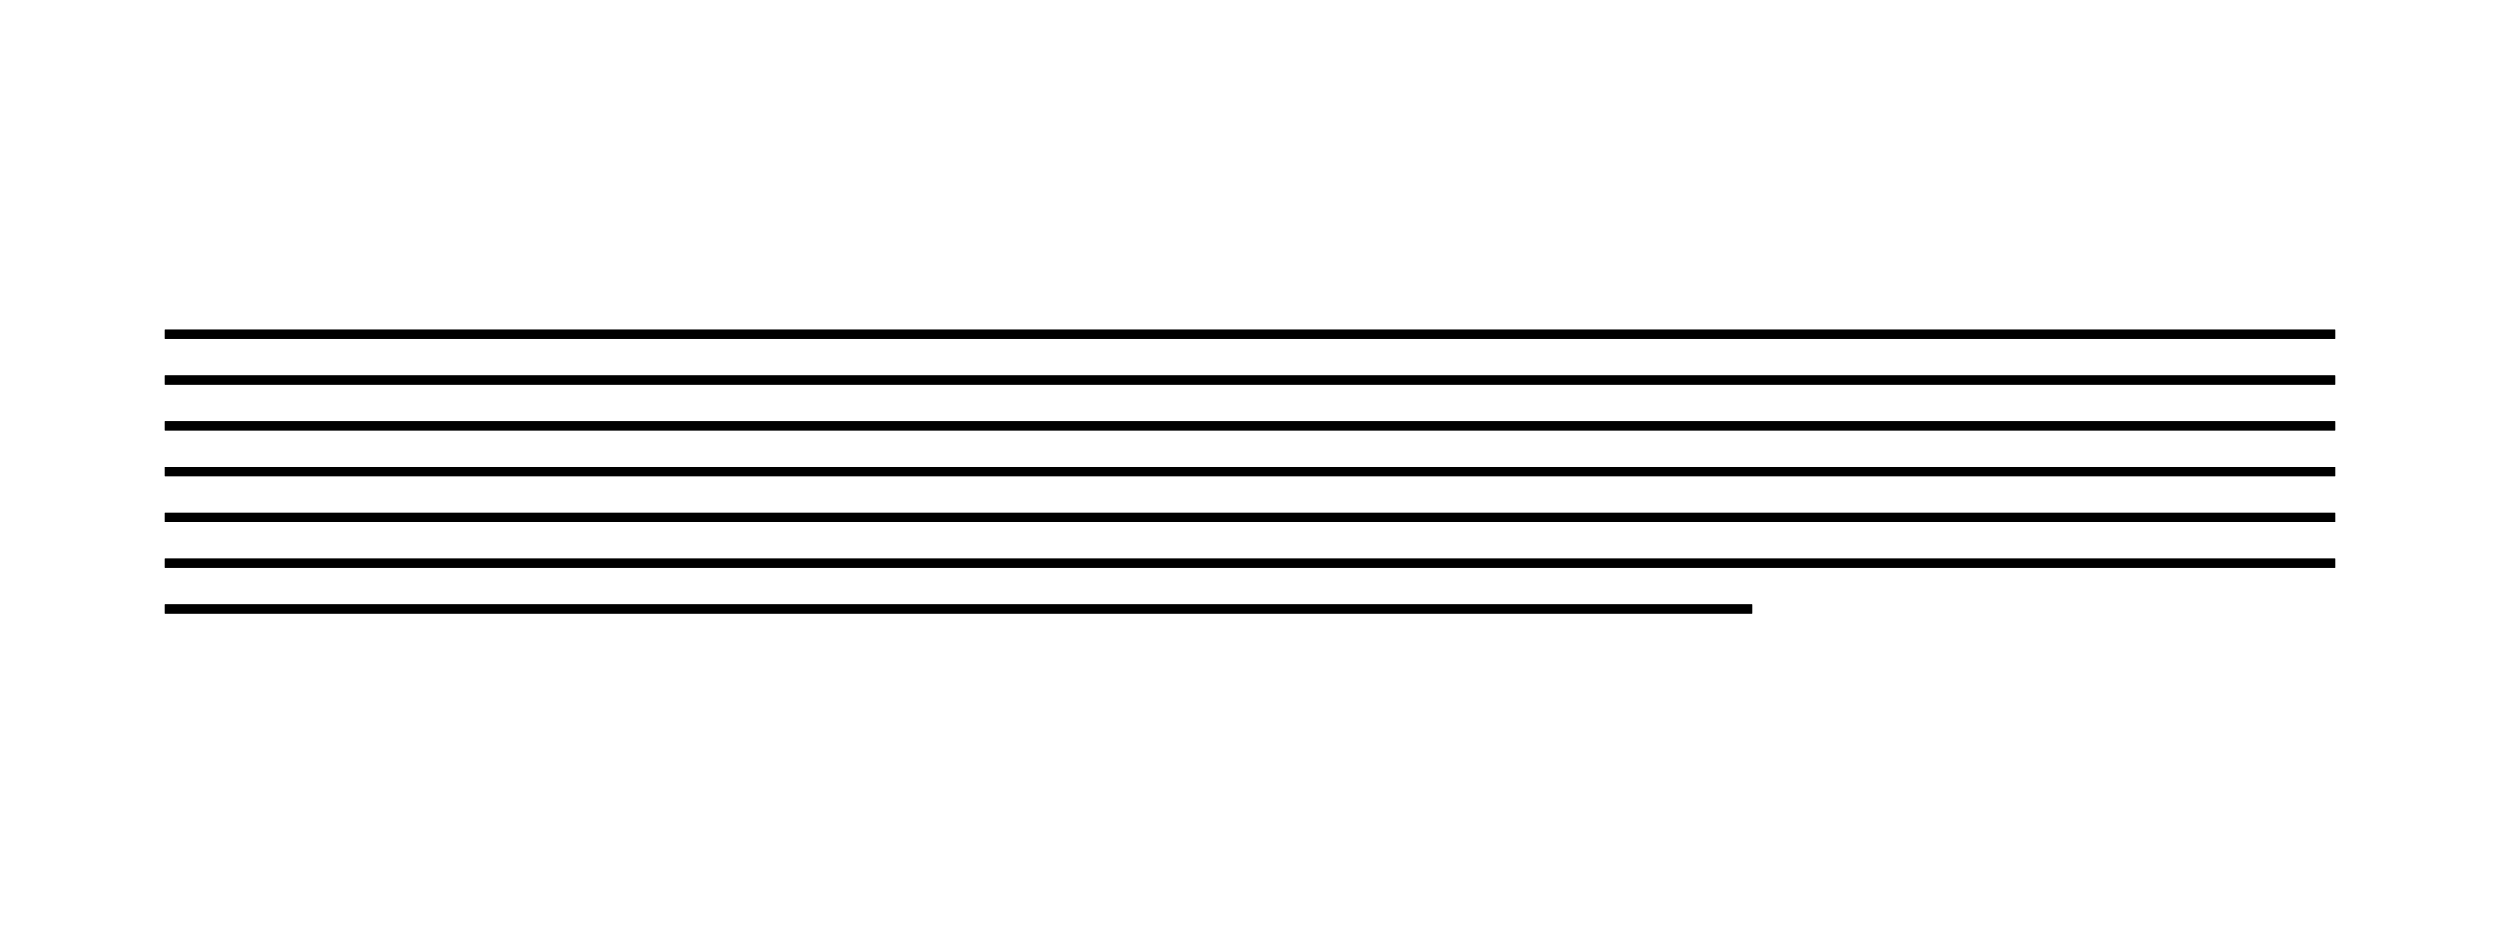 <svg width="273px" height="102px" viewBox="0 0 273 102" version="1.1" xmlns="http://www.w3.org/2000/svg" xmlns:xlink="http://www.w3.org/1999/xlink">
    <!-- Generator: Sketch 41 (35326) - http://www.bohemiancoding.com/sketch -->
    <title>Artboard Copy 2</title>
    <desc>Created with Sketch.</desc>
    <defs></defs>
    <g id="Symbols-Test" stroke="none" stroke-width="1" fill="none" fill-rule="evenodd">
        <g id="Artboard-Copy-2">
            <rect id="Rectangle" fill="#000000" x="18" y="36" width="237" height="1"></rect>
            <rect id="Rectangle" fill="#000000" x="18" y="41" width="237" height="1"></rect>
            <rect id="Rectangle-Copy" fill="#000000" x="18" y="46" width="237" height="1"></rect>
            <rect id="Rectangle-Copy-2" fill="#000000" x="18" y="51" width="237" height="1"></rect>
            <rect id="Rectangle-Copy-2" fill="#000000" x="18" y="56" width="237" height="1"></rect>
            <rect id="Rectangle-Copy-2" fill="#000000" x="18" y="61" width="237" height="1"></rect>
            <rect id="Rectangle-Copy-2" fill="#000000" x="18" y="66" width="173.336" height="1"></rect>
            <path d="" id="Path-2" stroke="#979797"></path>
            <rect id="Rectangle" fill="#000000" x="18" y="36" width="237" height="1"></rect>
            <rect id="Rectangle" fill="#000000" x="18" y="41" width="237" height="1"></rect>
            <rect id="Rectangle-Copy" fill="#000000" x="18" y="46" width="237" height="1"></rect>
            <rect id="Rectangle-Copy-2" fill="#000000" x="18" y="51" width="237" height="1"></rect>
            <rect id="Rectangle-Copy-2" fill="#000000" x="18" y="56" width="237" height="1"></rect>
            <rect id="Rectangle-Copy-2" fill="#000000" x="18" y="61" width="237" height="1"></rect>
            <rect id="Rectangle-Copy-2" fill="#000000" x="18" y="66" width="173.336" height="1"></rect>
            <path d="" id="Path-2" stroke="#979797"></path>
            <path d="" id="Path-2" stroke="#979797"></path>
            <path d="" id="Path-2" stroke="#979797"></path>
        </g>
    </g>
</svg>